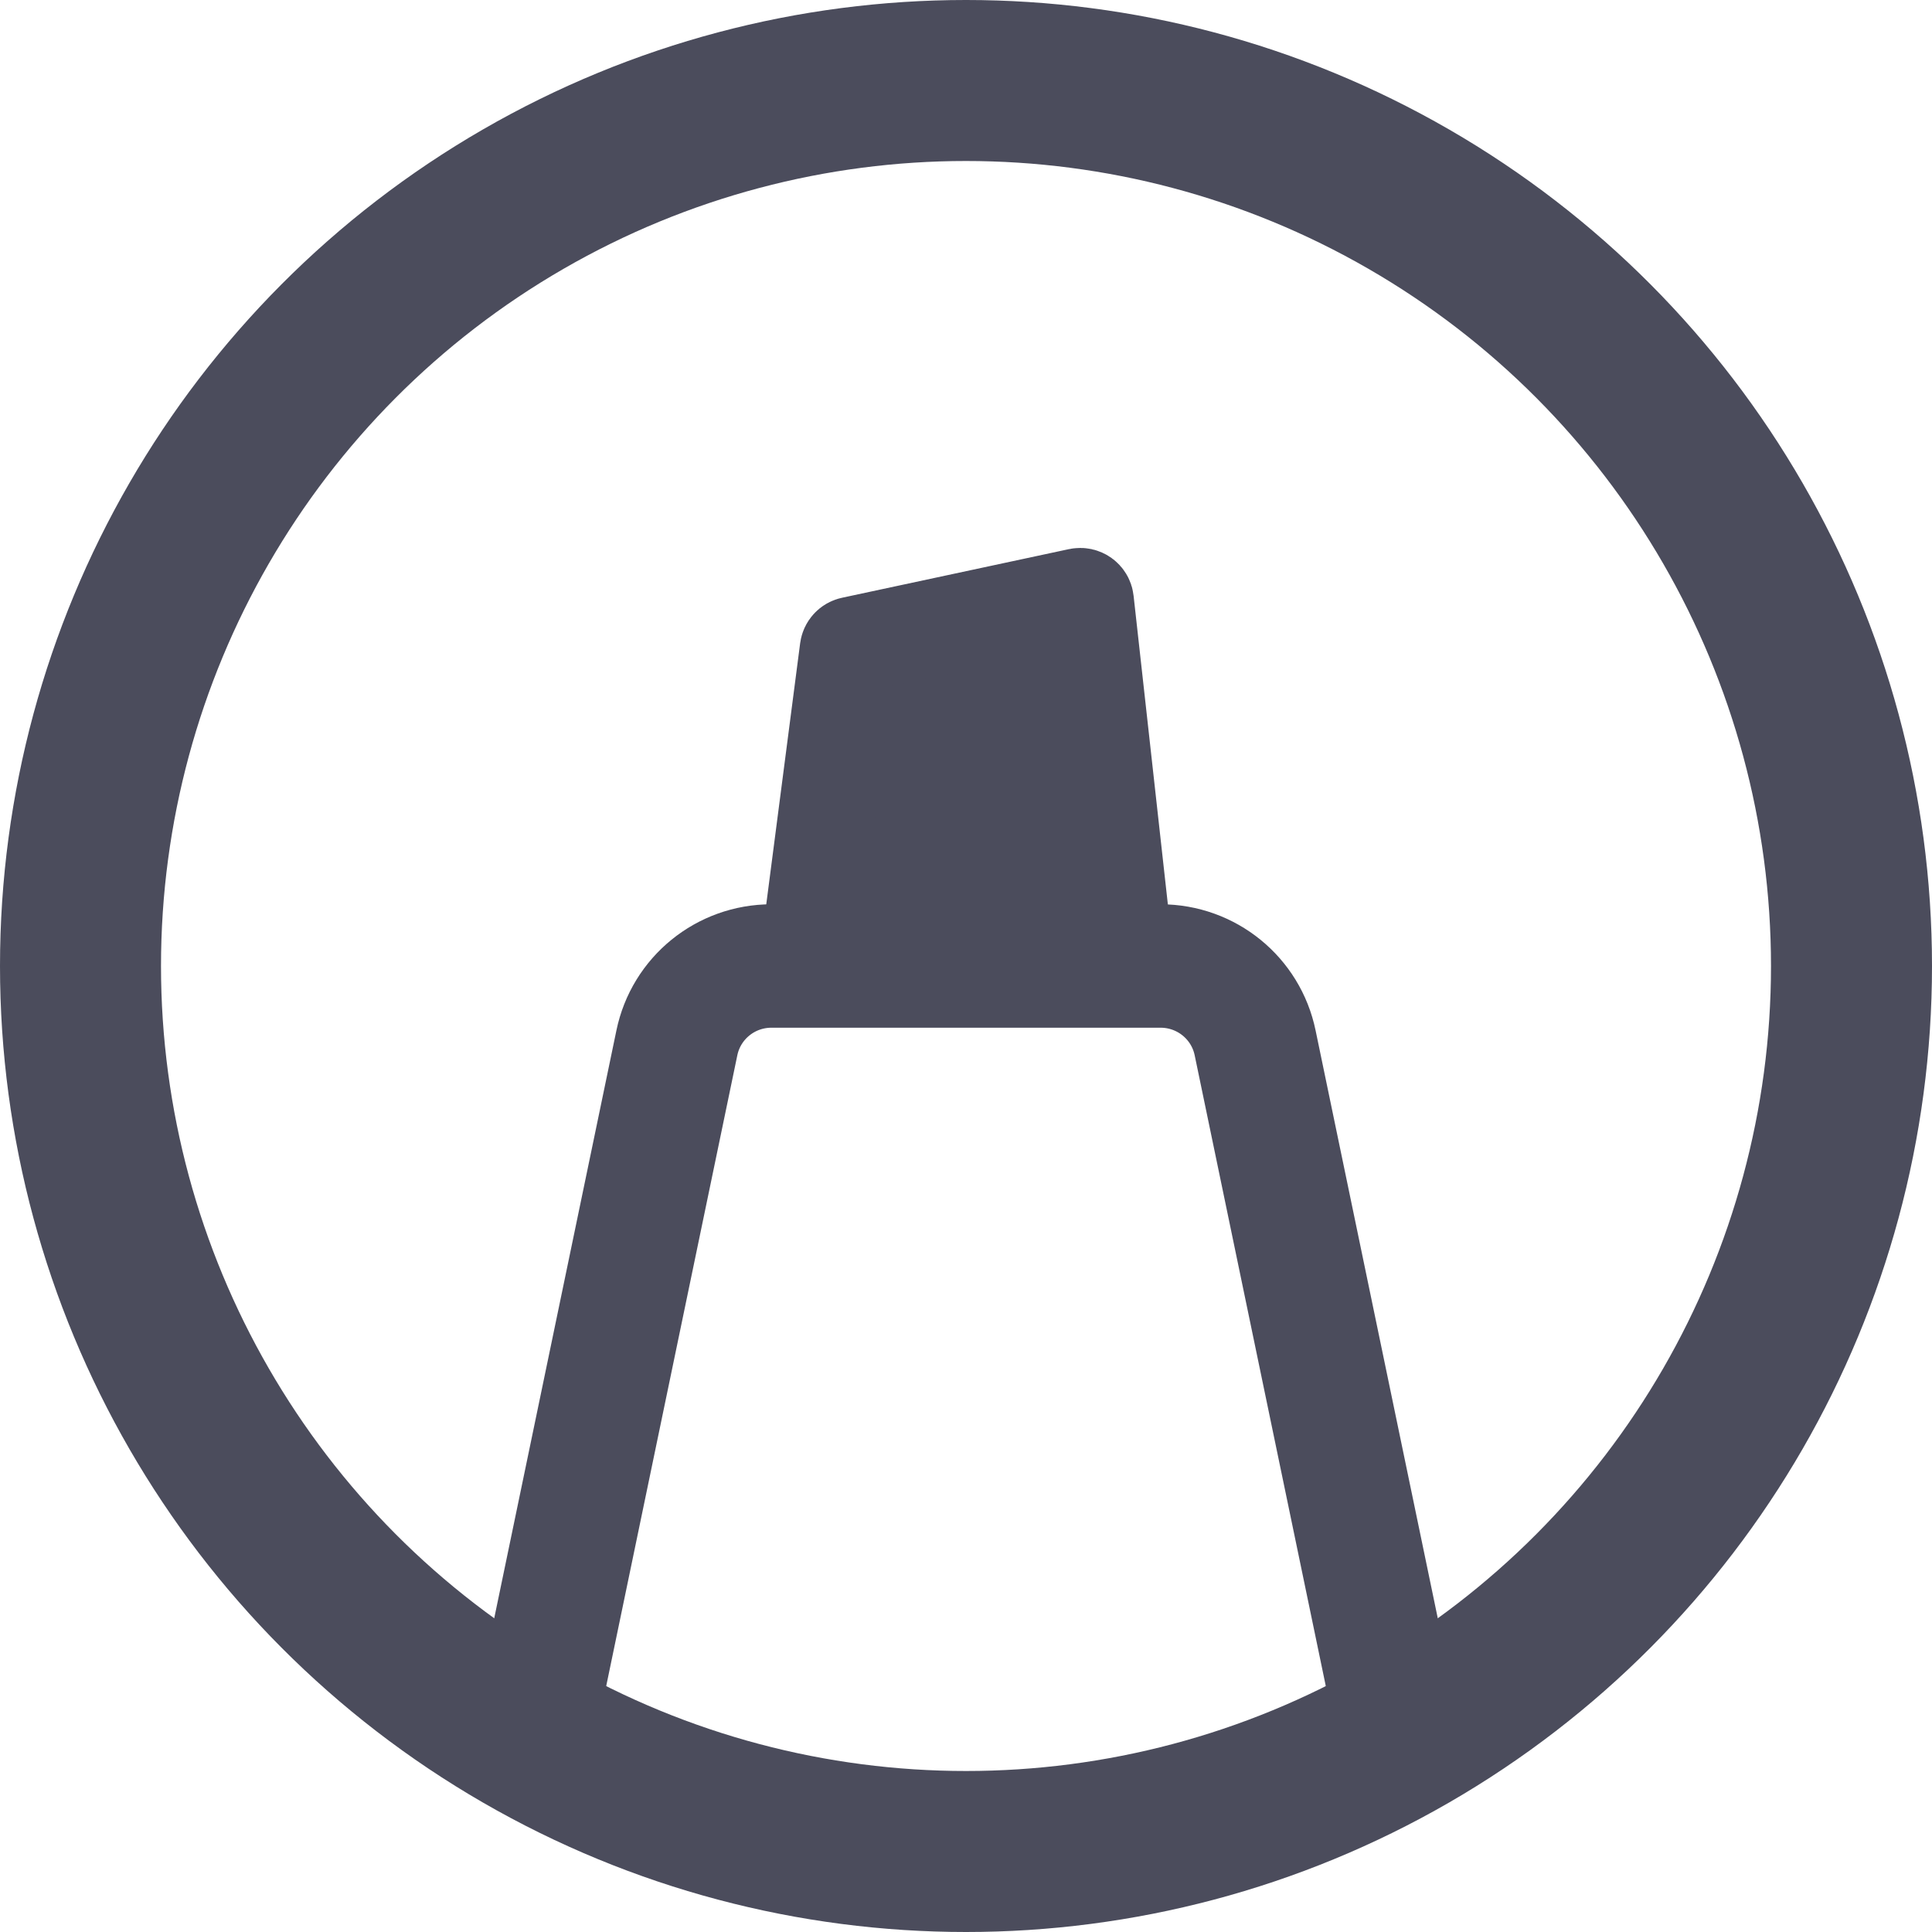 <svg width="18" height="18" viewBox="0 0 18 18" fill="none" xmlns="http://www.w3.org/2000/svg">
<path d="M7.94 6.009L10.054 5.556C10.083 5.55 10.111 5.57 10.114 5.599L10.491 8.994C10.494 9.024 10.471 9.05 10.441 9.05H7.569C7.539 9.05 7.516 9.023 7.519 8.994L7.901 6.051C7.904 6.03 7.919 6.013 7.94 6.009Z" fill="#4B4C5C" stroke="#4B4C5C" stroke-width="0.9"/>
<path d="M13 16L11.694 9.717C11.608 9.299 11.24 9 10.813 9H7.187C6.76 9 6.392 9.299 6.306 9.717L5 16" stroke="#4B4C5C" stroke-width="1.15"/>
<circle cx="9" cy="9" r="8.25" stroke="#4B4C5C" stroke-width="1.5"/>
</svg>
